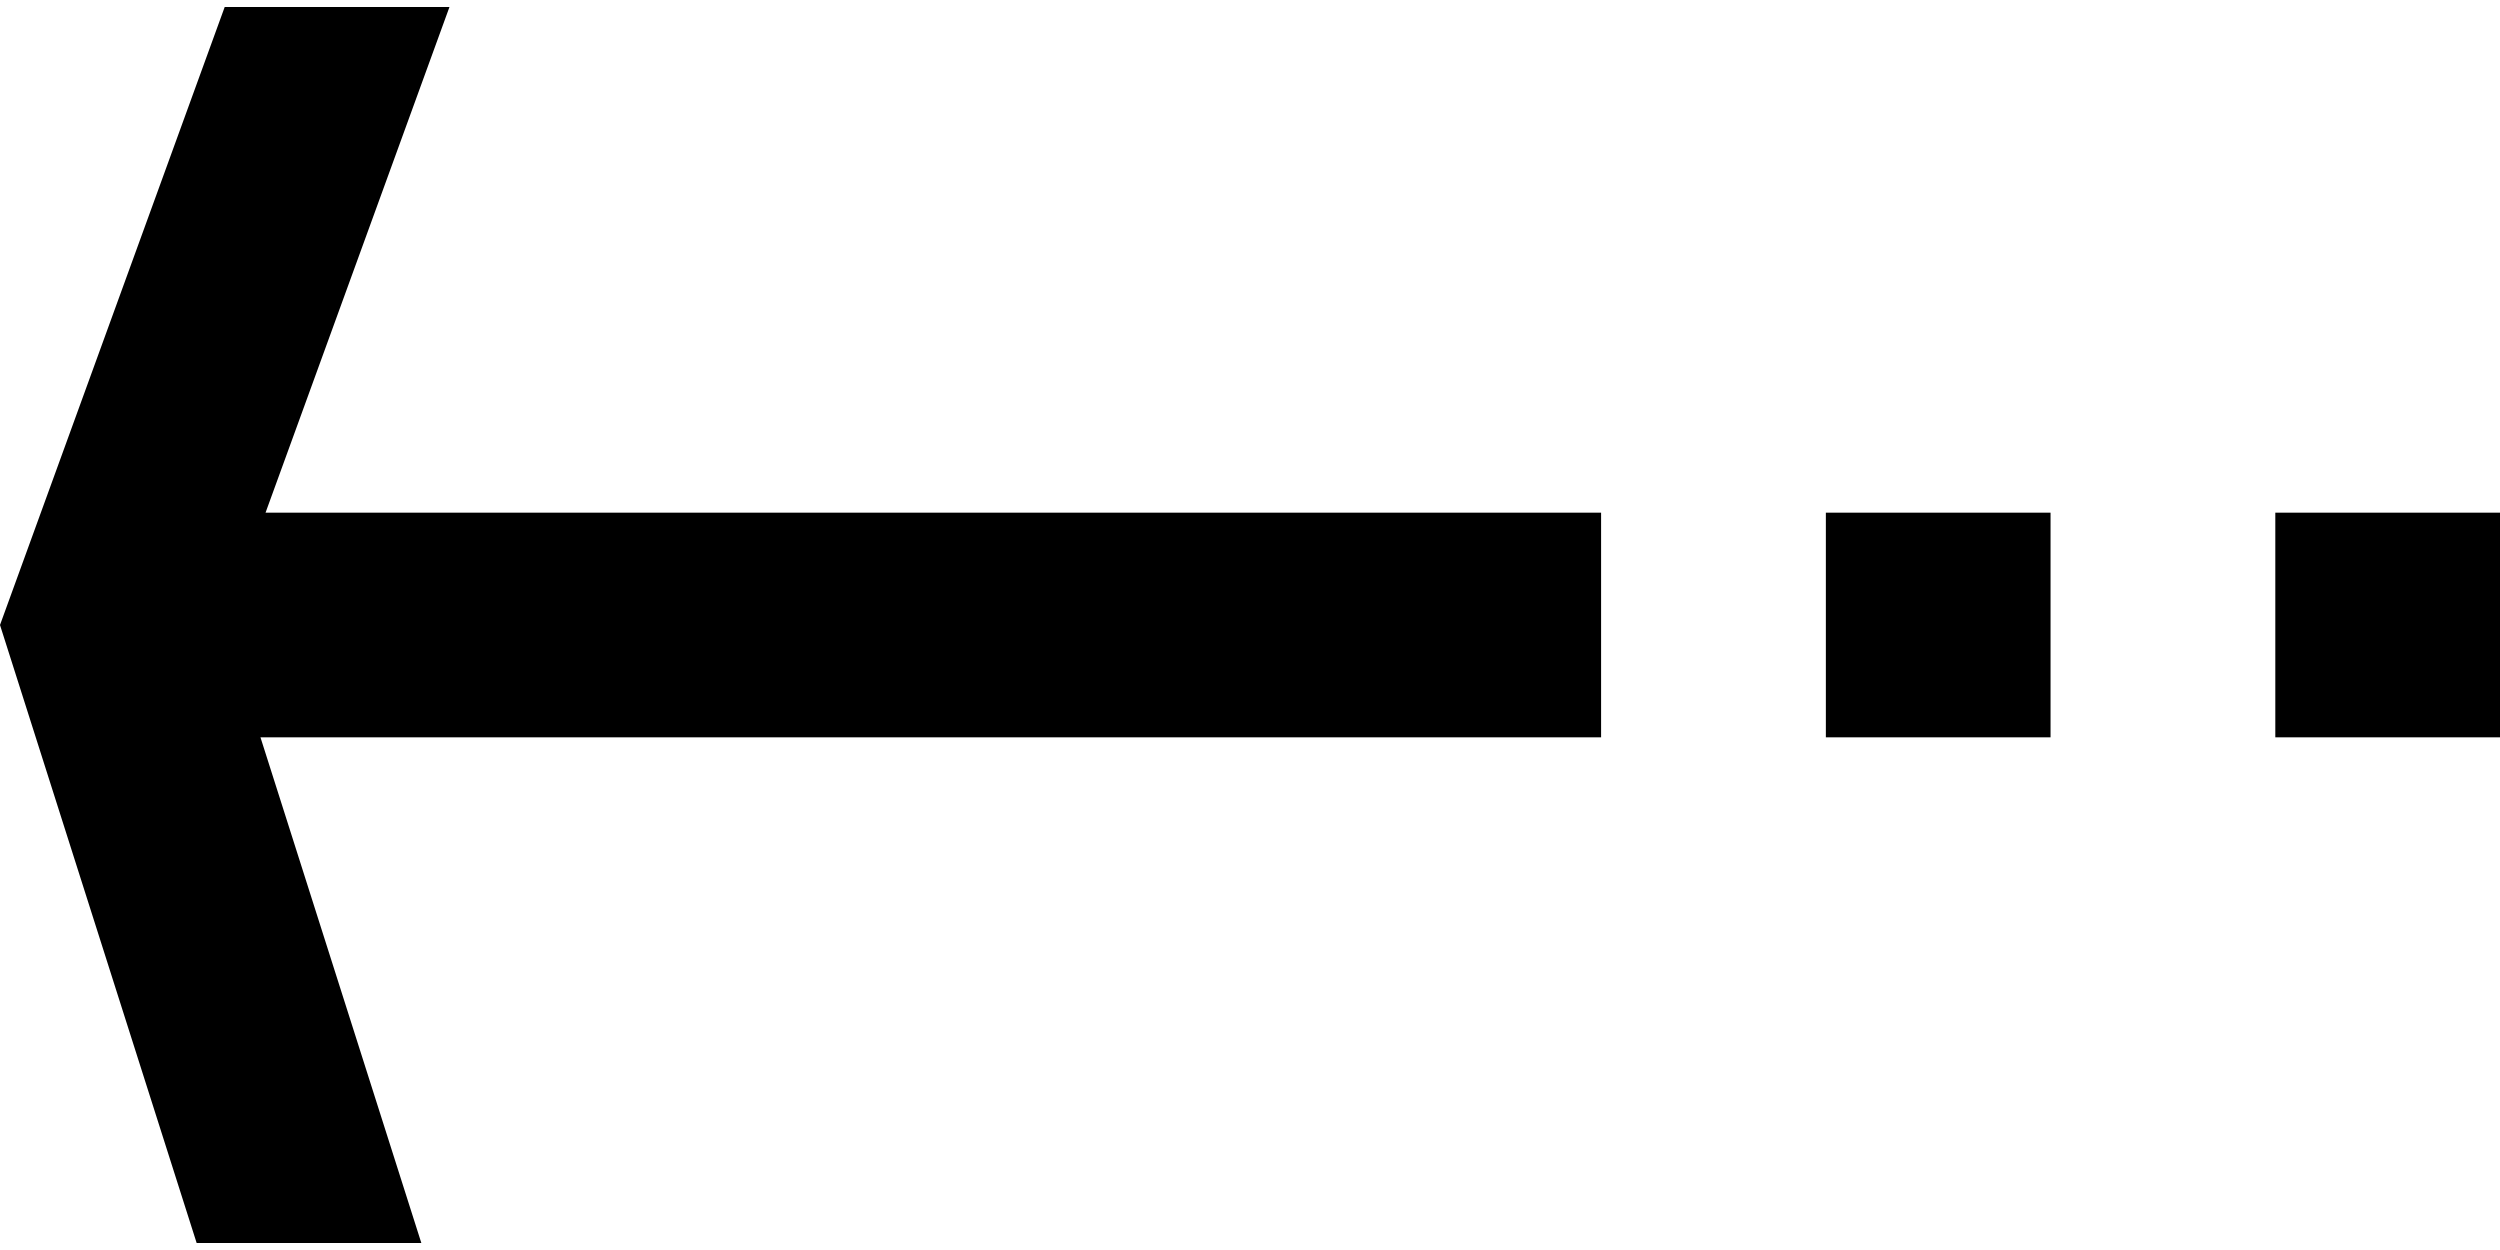 <svg width="32" height="16" viewBox="0 0 32 16" fill="none" xmlns="http://www.w3.org/2000/svg">
<path fill-rule="evenodd" clip-rule="evenodd" d="M5.753 0.09H2.876L0 8L2.517 15.91H5.393L3.334 9.438L20.494 9.438V6.562L3.399 6.562L5.753 0.09ZM32 6.562L32 9.438H29.124L29.124 6.562L32 6.562ZM26.247 9.438L26.247 6.562H23.371V9.438H26.247Z" fill="black"/>
</svg>
